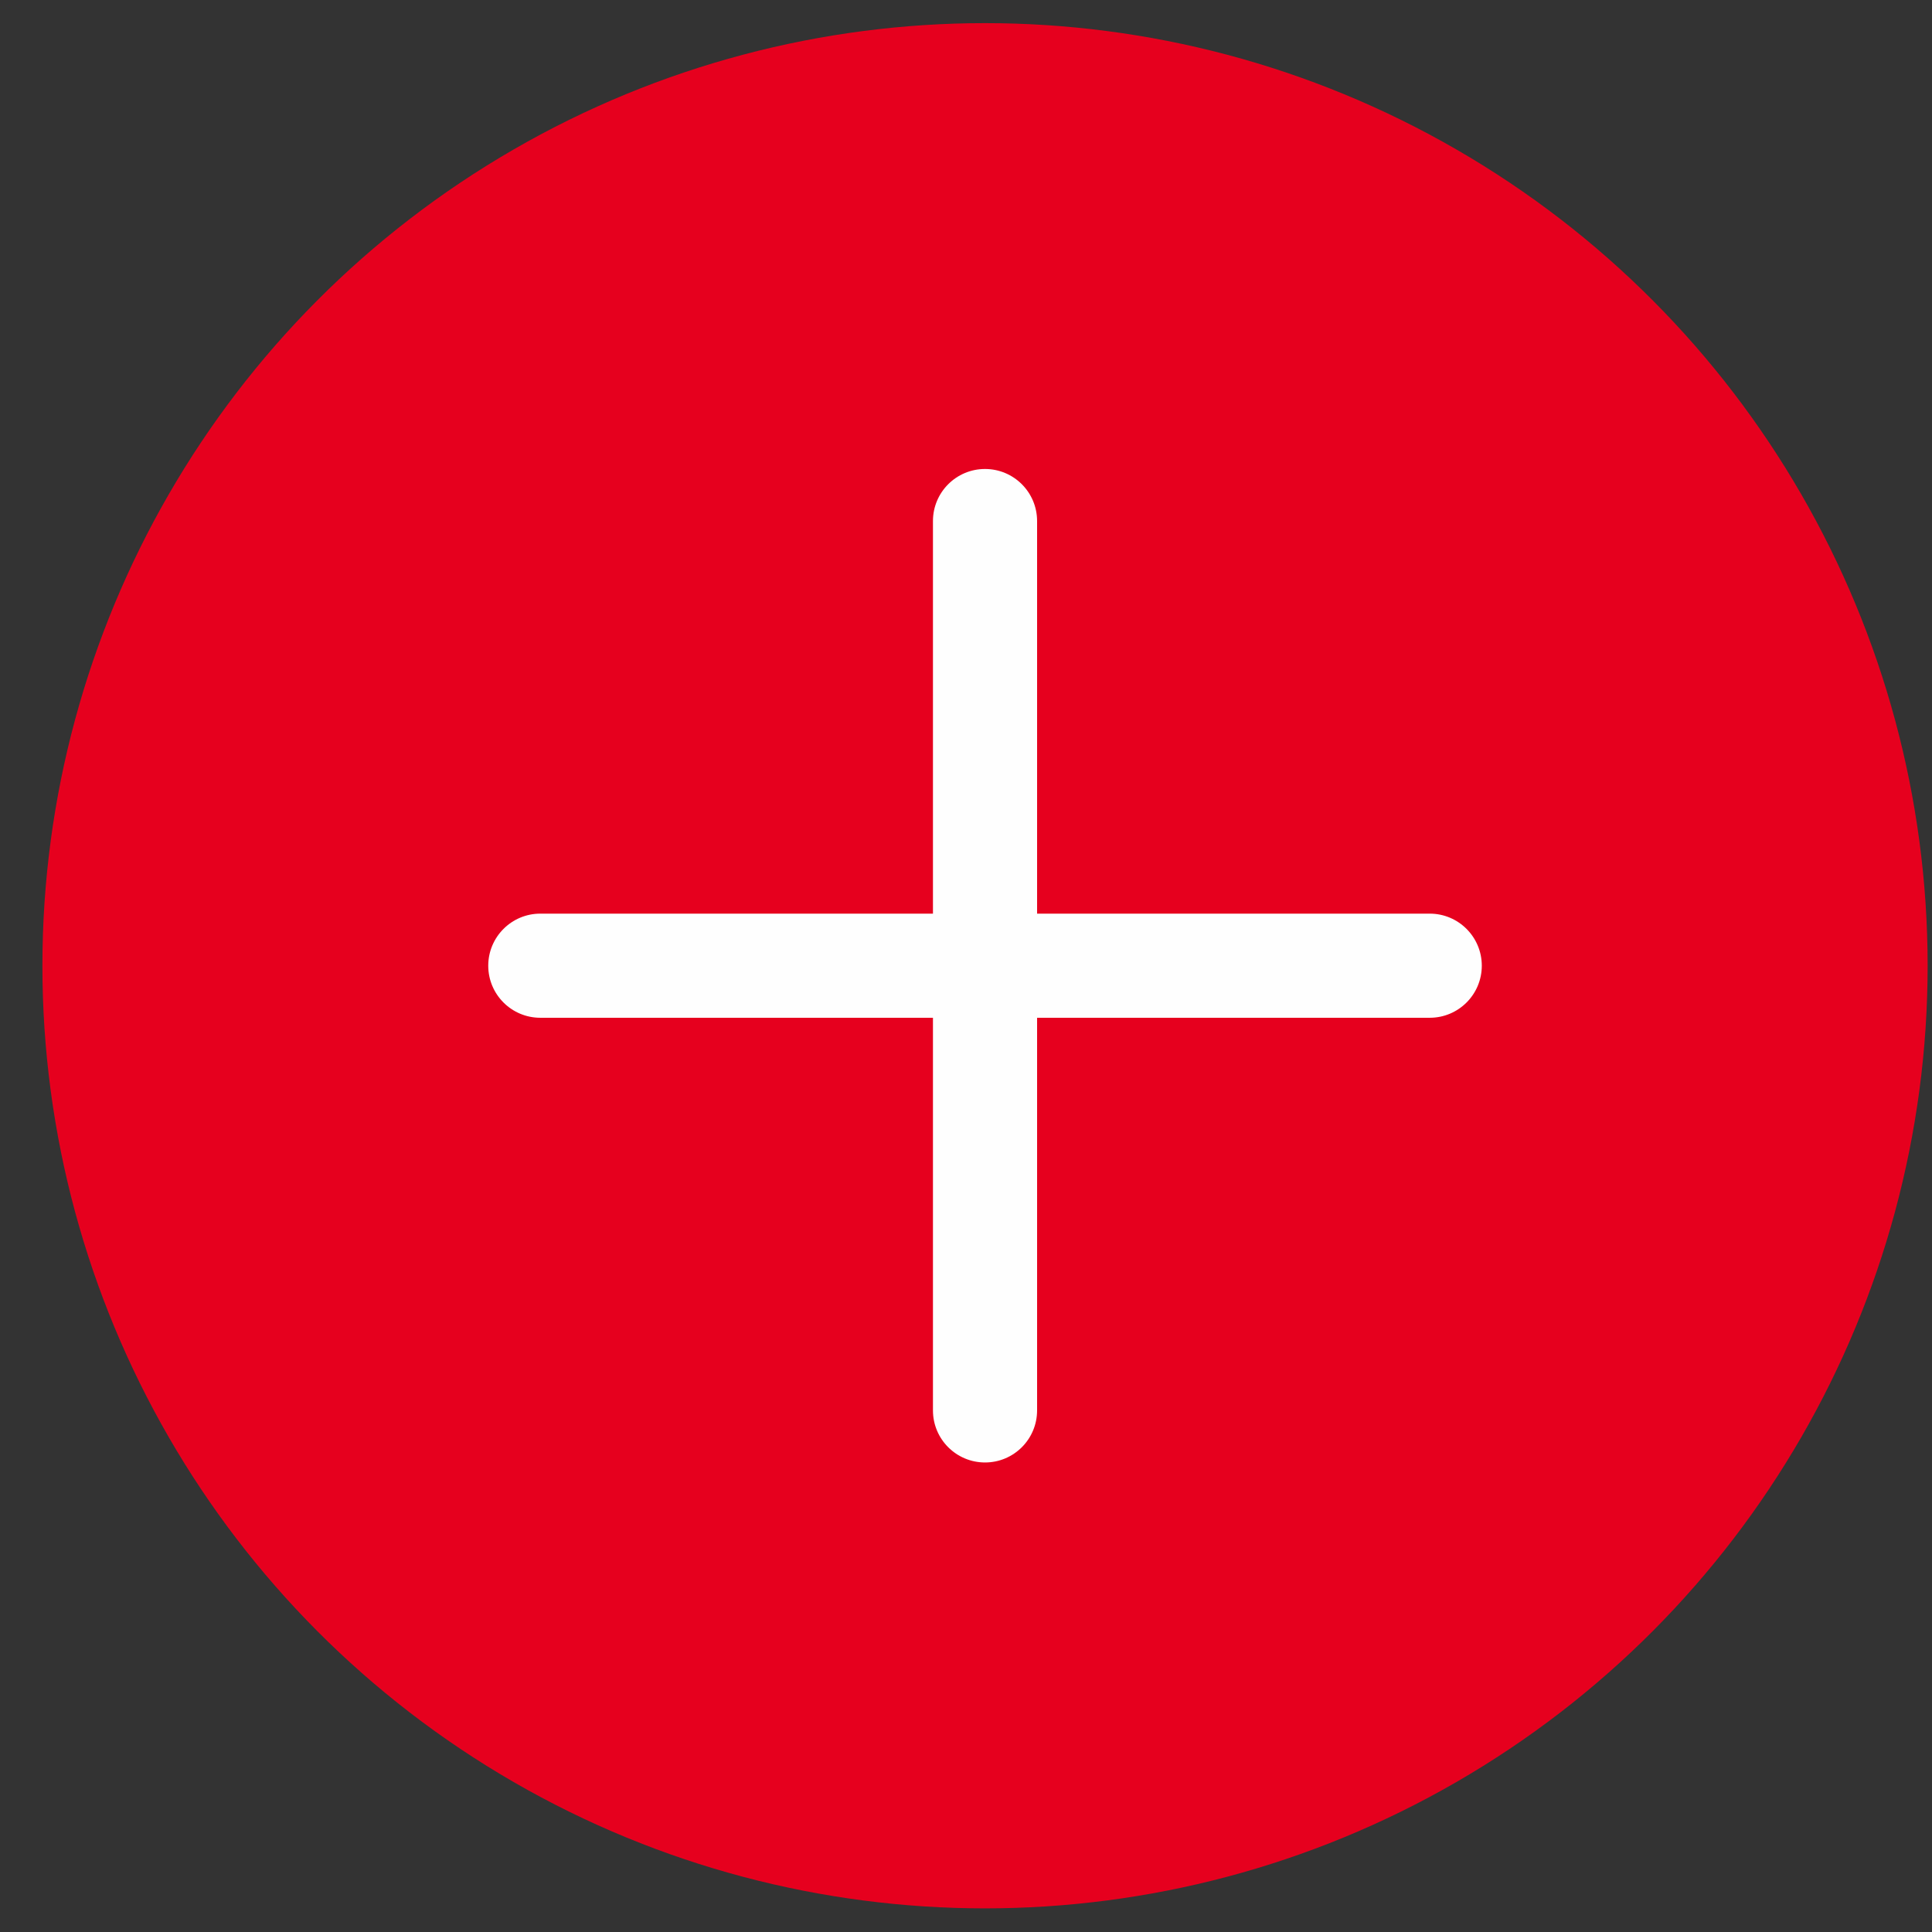 <svg width="39" height="39" viewBox="0 0 39 39" fill="none" xmlns="http://www.w3.org/2000/svg">
<rect x="0" y="0" width="39" height="39" fill="#333333" stroke="none"/>
<circle cx="19.884" cy="19.495" r="19.028" fill="#E6001E"/>
<path fill-rule="evenodd" clip-rule="evenodd" d="M20.935 10.518C20.935 9.937 20.464 9.467 19.884 9.467C19.304 9.467 18.833 9.937 18.833 10.518V18.443H10.907C10.327 18.443 9.856 18.914 9.856 19.494C9.856 20.075 10.327 20.545 10.907 20.545H18.833V28.471C18.833 29.052 19.304 29.522 19.884 29.522C20.464 29.522 20.935 29.052 20.935 28.471V20.545H28.861C29.441 20.545 29.912 20.075 29.912 19.494C29.912 18.914 29.441 18.443 28.861 18.443H20.935V10.518Z" fill="#FEFEFE"/>
</svg>
